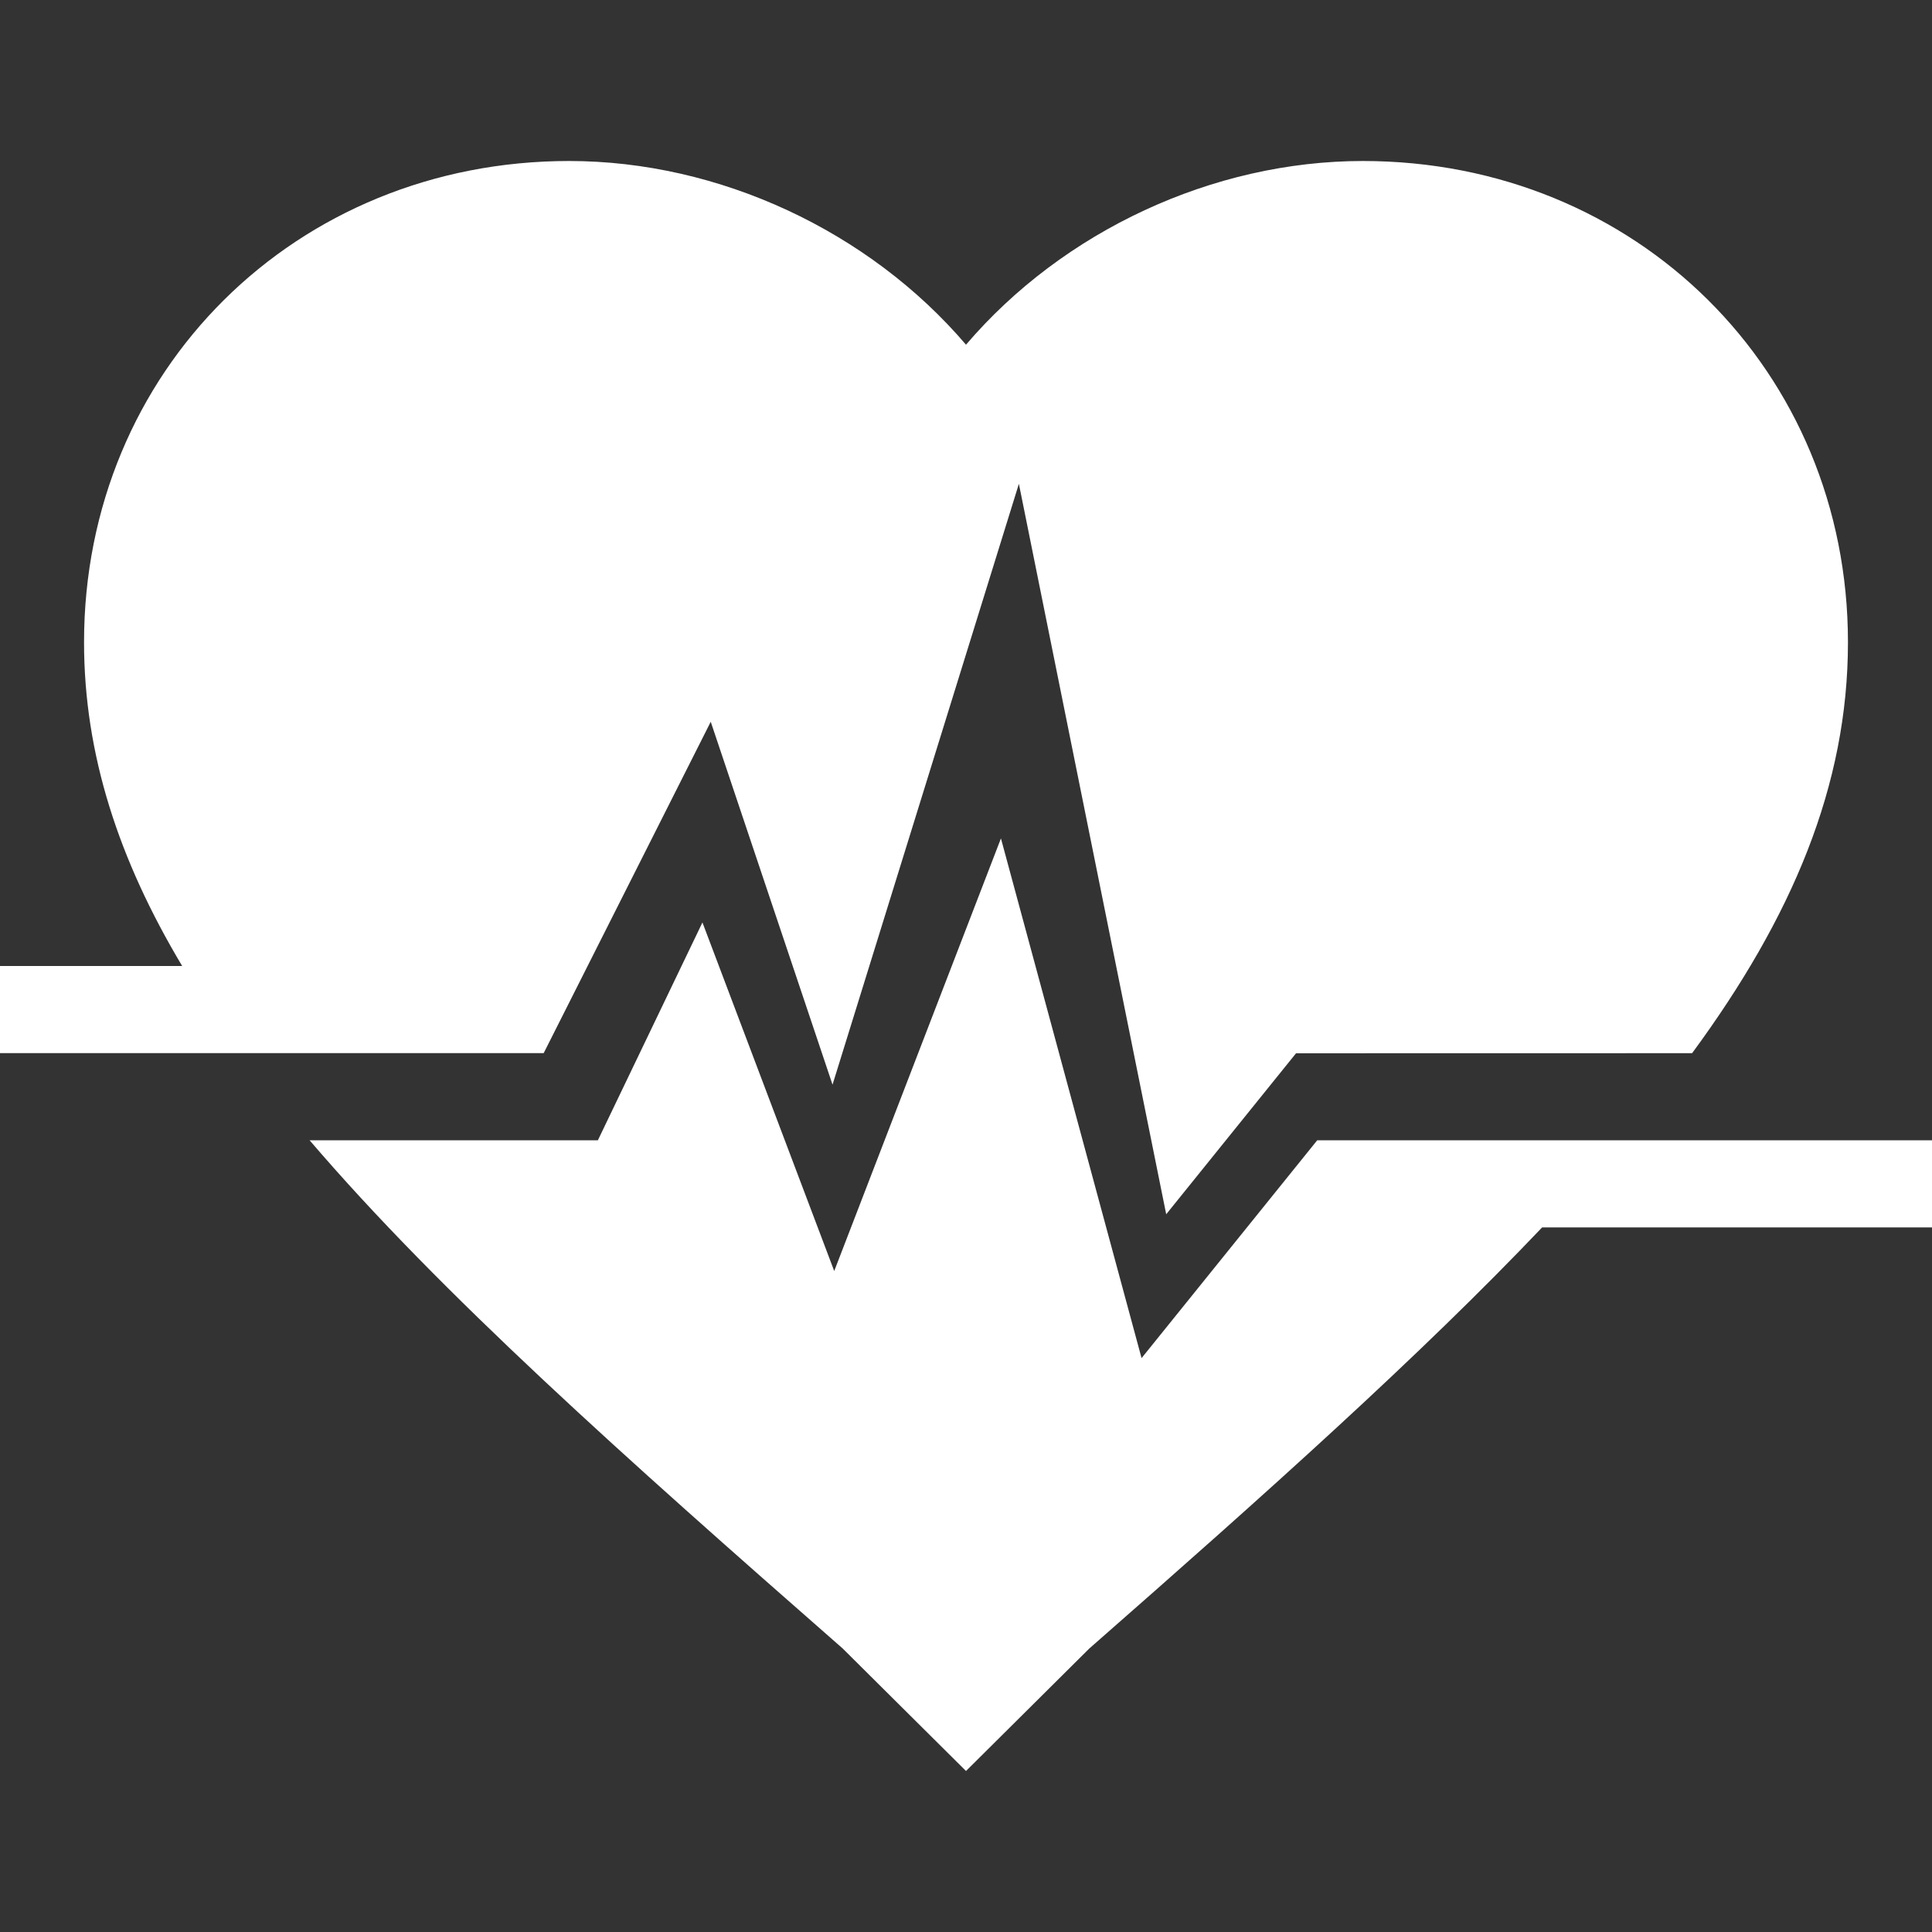 <?xml version="1.0" encoding="iso-8859-1"?>
<!-- Generator: Adobe Illustrator 18.1.1, SVG Export Plug-In . SVG Version: 6.00 Build 0)  -->
<svg xmlns="http://www.w3.org/2000/svg" xmlns:xlink="http://www.w3.org/1999/xlink" version="1.1" id="Capa_1" x="0px" y="0px" viewBox="0 0 581.176 581.176" style="enable-background:new 0 0 581.176 581.176;" xml:space="preserve" width="512px" height="512px">
<rect x="0" y="0" width="581.176" height="581.176" fill="#333333" stroke="none"/>
<g>
	<g>
		<path d="M163.553,316.79l50.248-99.672l36.638,109.164l56.059-180.746l44.315,219.733l39.06-48.431l119.141-0.024    c30.076-40.876,46.882-80.517,46.882-123.597c0-81.655-63.687-144.786-145.924-144.786c-45.09,0-90.203,21.068-119.383,55.26    c-29.18-34.193-74.294-55.26-119.383-55.26c-82.236,0-145.924,63.13-145.924,144.761c0,33.805,10.485,65.552,29.519,97.395H0    v26.201h72.139h59.982H163.553z" fill="#FFFFFF"/>
		<path d="M581.176,343.015H396.241l-52.839,65.528l-42.305-156.336l-50.151,130.135l-39.641-104.854l-31.456,65.528H93.134    c39.52,46.179,94.344,94.998,160.356,152.874l37.098,36.856l37.098-36.856c53.735-47.099,99.551-88.121,136.213-126.672h117.277    V343.015z" fill="#FFFFFF"/>
	</g>
</g>
<g>
</g>
<g>
</g>
<g>
</g>
<g>
</g>
<g>
</g>
<g>
</g>
<g>
</g>
<g>
</g>
<g>
</g>
<g>
</g>
<g>
</g>
<g>
</g>
<g>
</g>
<g>
</g>
<g>
</g>
</svg>
